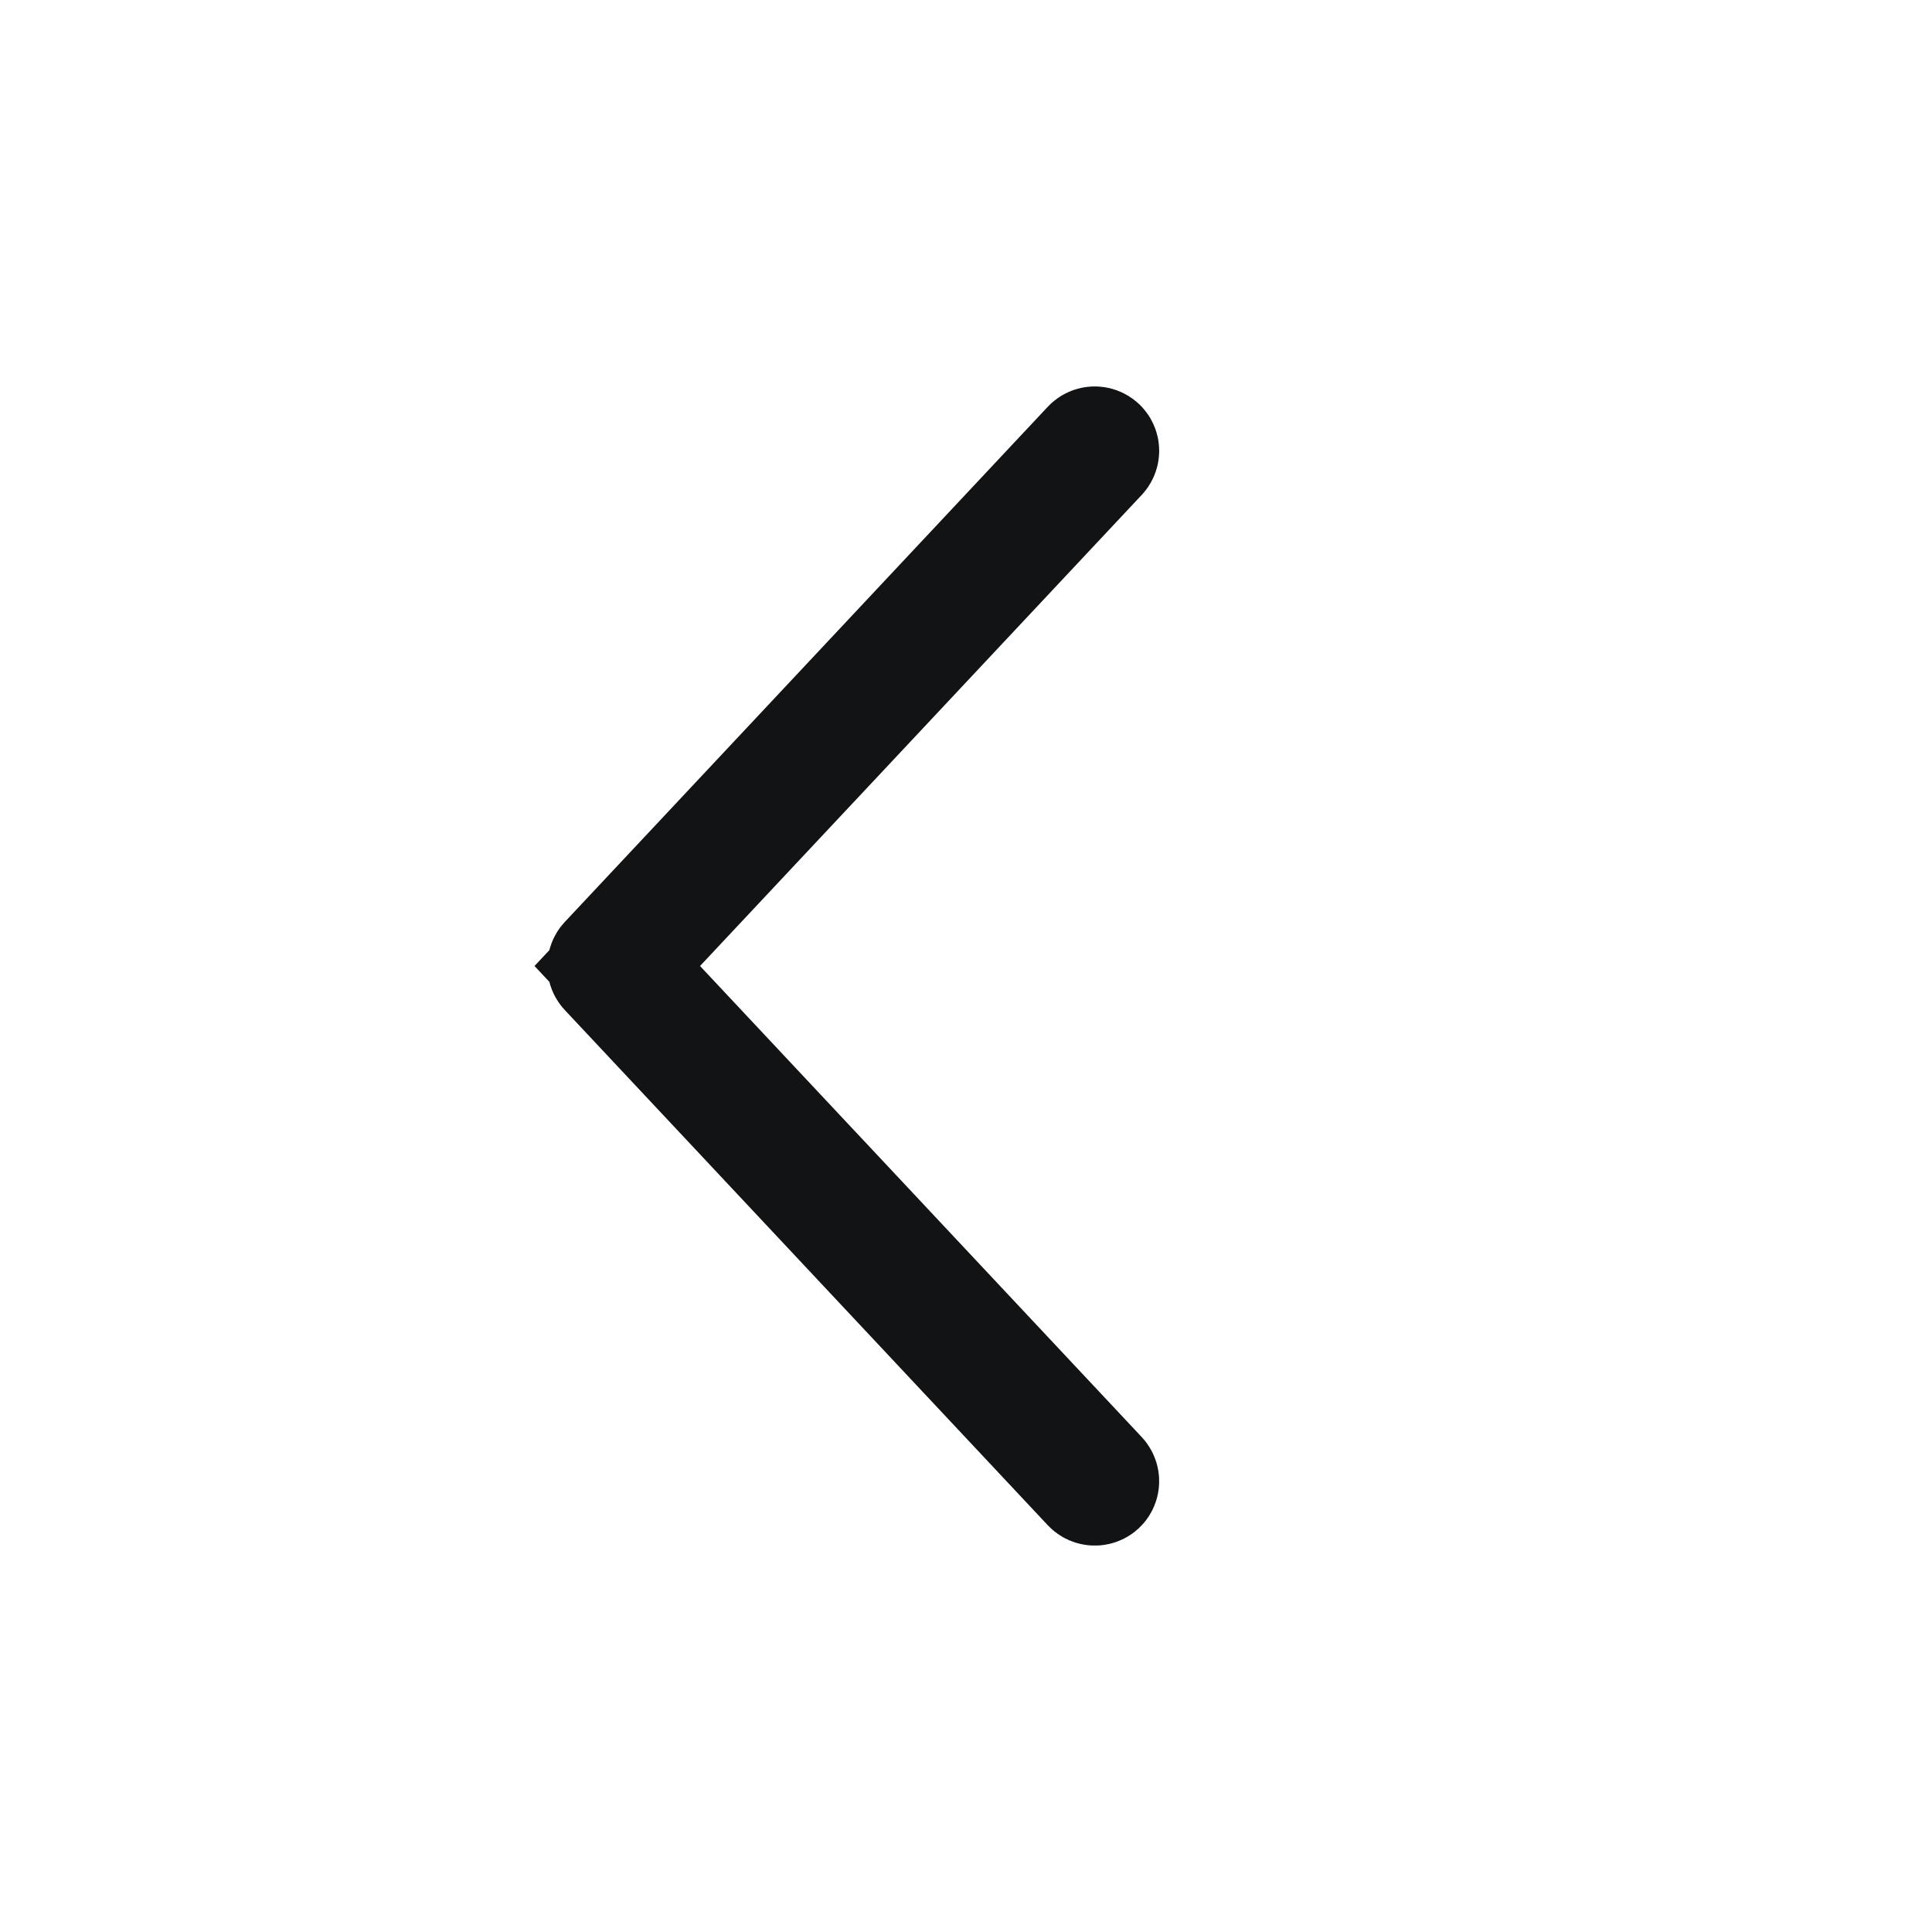 <svg width="24" height="24" viewBox="0 0 24 24" fill="none" xmlns="http://www.w3.org/2000/svg">
<path d="M13.563 5.566C13.582 5.546 13.614 5.545 13.634 5.564C13.654 5.582 13.655 5.614 13.637 5.634L8.149 11.487L7.668 12L8.149 12.513L13.636 18.365C13.655 18.386 13.654 18.418 13.634 18.437C13.614 18.455 13.582 18.454 13.563 18.434L7.563 12.034C7.545 12.015 7.545 11.985 7.563 11.966L13.563 5.566Z" fill="#121314" stroke="#121314" stroke-width="1.5"/>
</svg>
